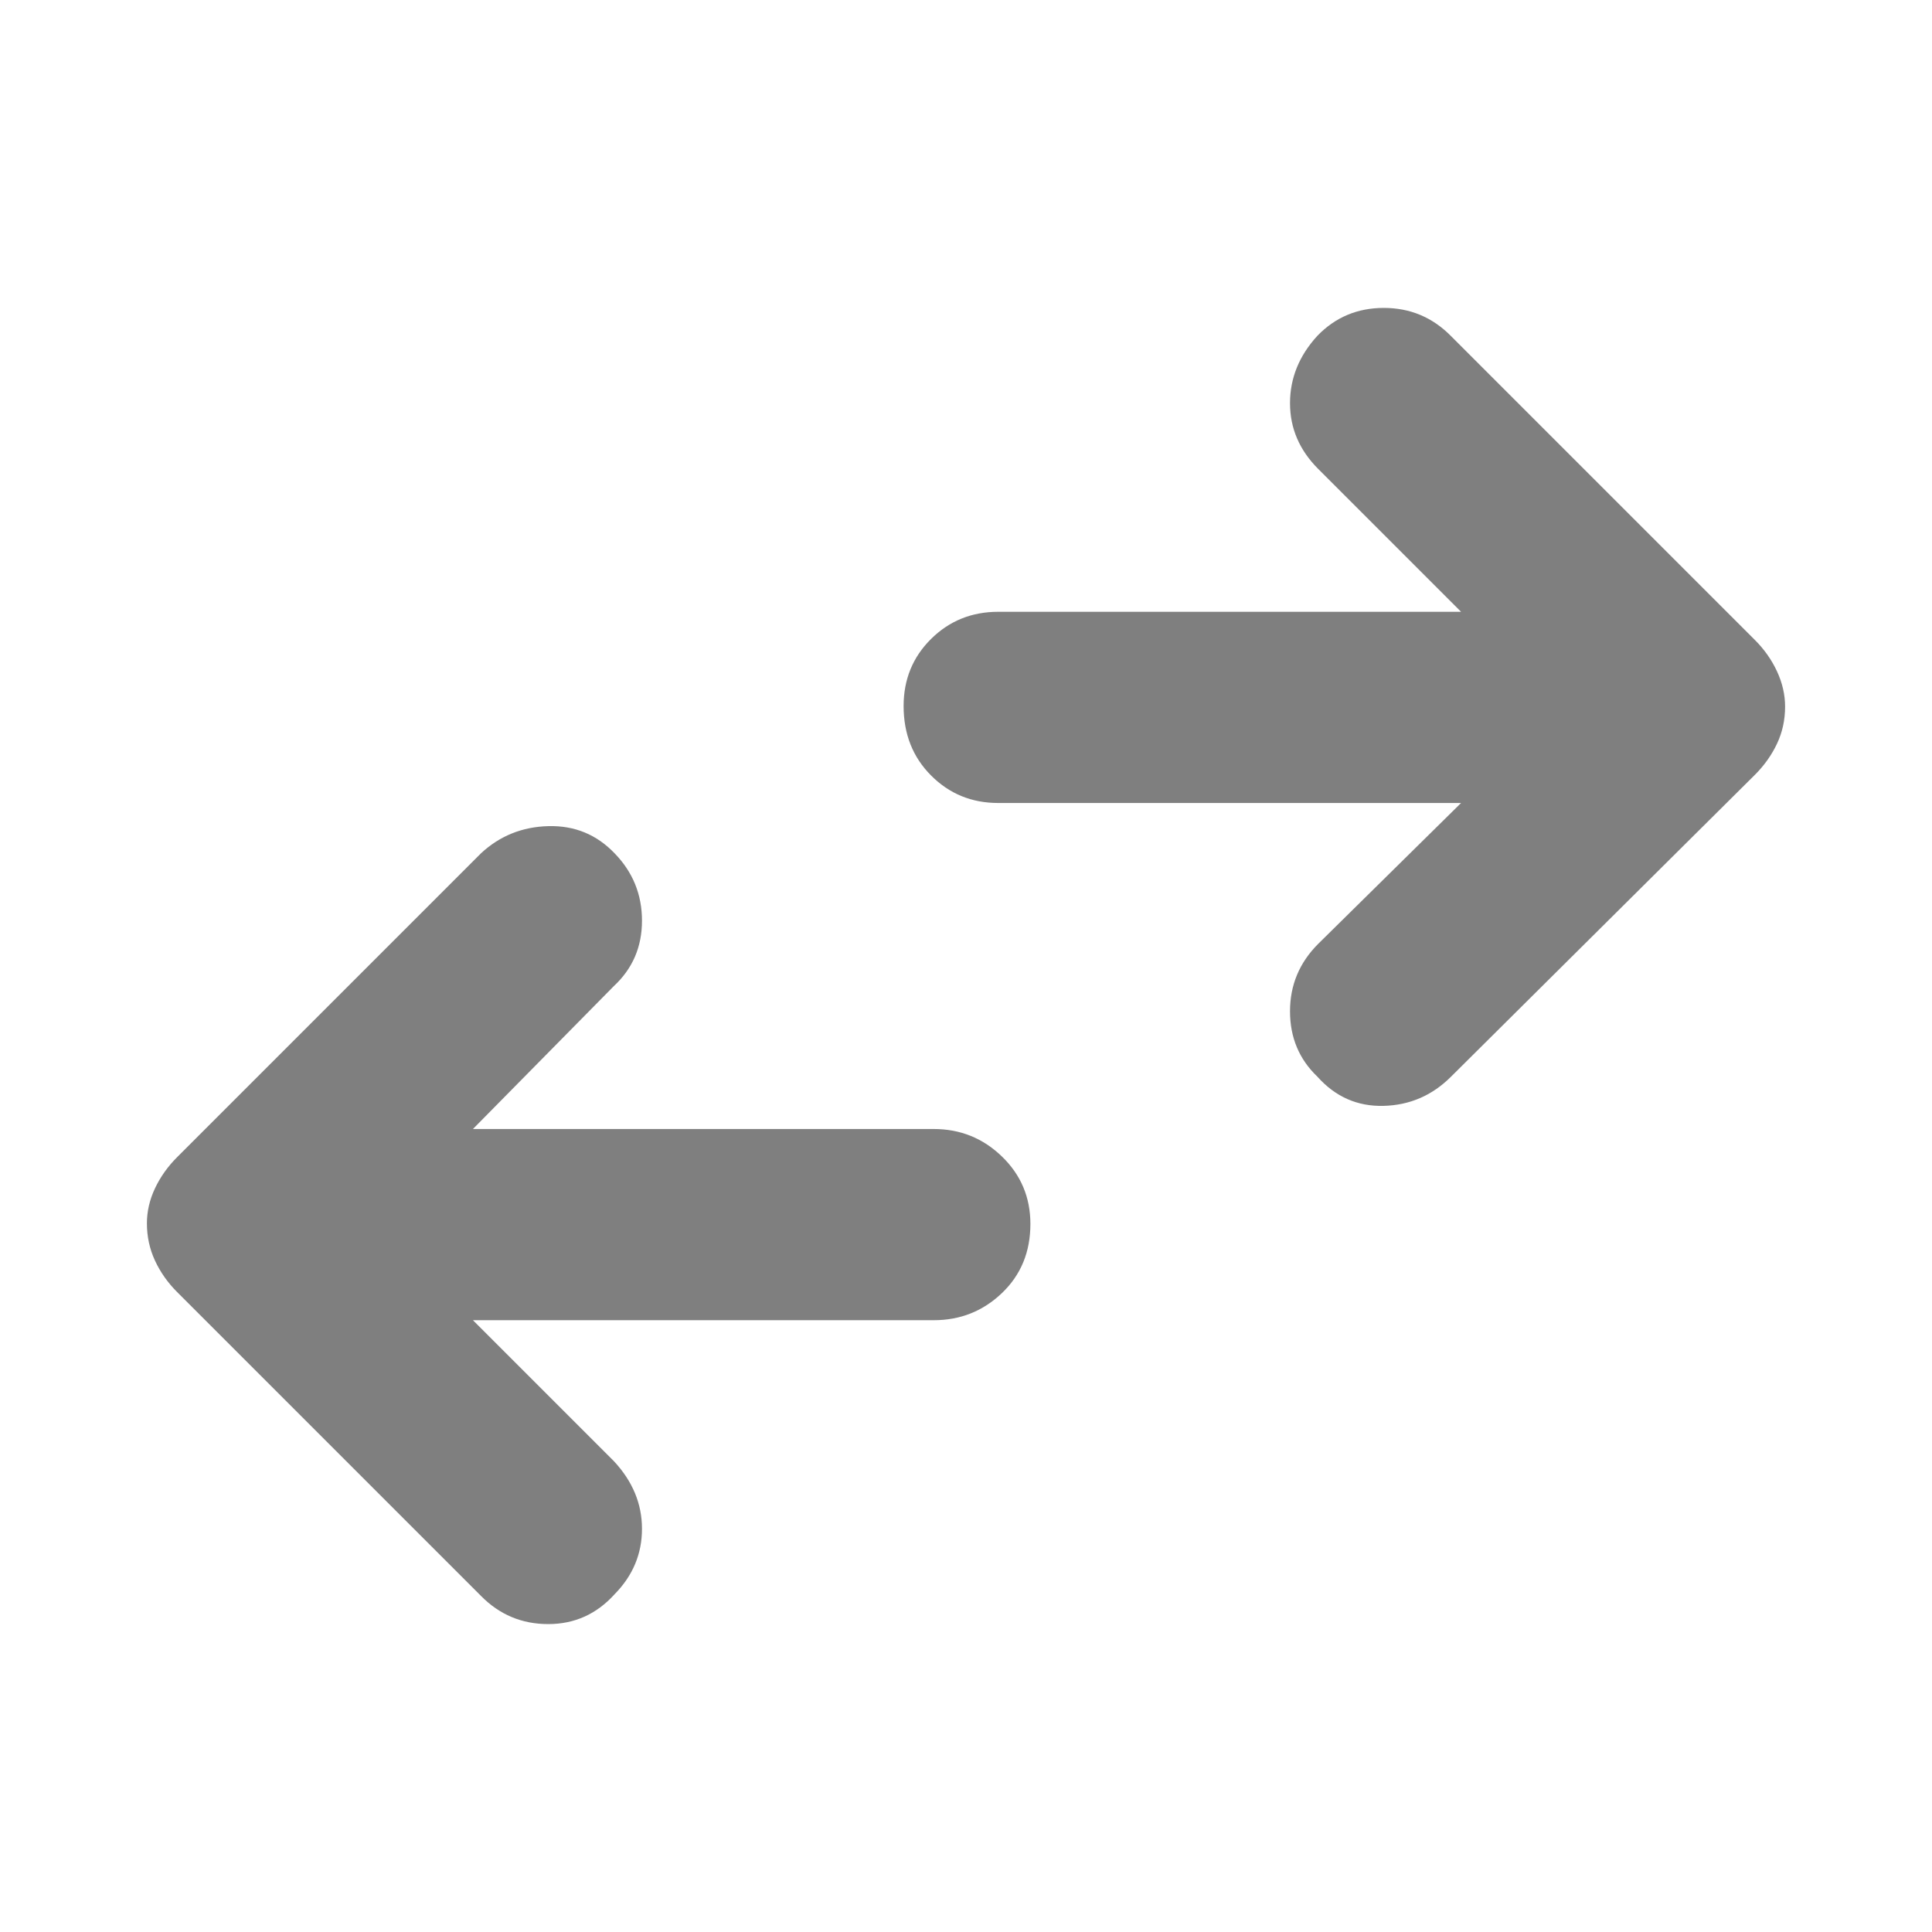 <svg xmlns="http://www.w3.org/2000/svg" height="48" viewBox="0 -960 960 960" width="48"><path fill="rgb(127, 127, 127)" d="m235-304 70 70q14 15 14 33.66 0 18.66-13.61 32.5Q292-153 272.4-153T239-167L88-318q-7-7-11-15.63-4-8.64-4-18.5 0-8.87 4-17.37 4-8.5 11-15.5l151-151q14-13 33.5-13.5t32.89 13.5Q319-522 319-502.5T305-470l-70 71h229q19.75 0 33.88 13.68Q512-371.65 512-351.82q0 20.82-14.12 34.32Q483.75-304 464-304H235Zm491-257H496q-19.75 0-33.37-13.68Q449-588.35 449-609.18q0-19.82 13.63-33.32Q476.25-656 496-656h230l-71-71q-14-14-14-32.66 0-18.66 13.61-33.5Q668-807 687.6-807t33.4 14l151 151q7 7 11 15.63 4 8.64 4 17.5 0 9.87-4 18.37-4 8.5-11 15.5L721-425q-14 14-33.5 14.5T654.61-425Q641-438 641-457.5t14-33.5l71-70Z"/></svg>